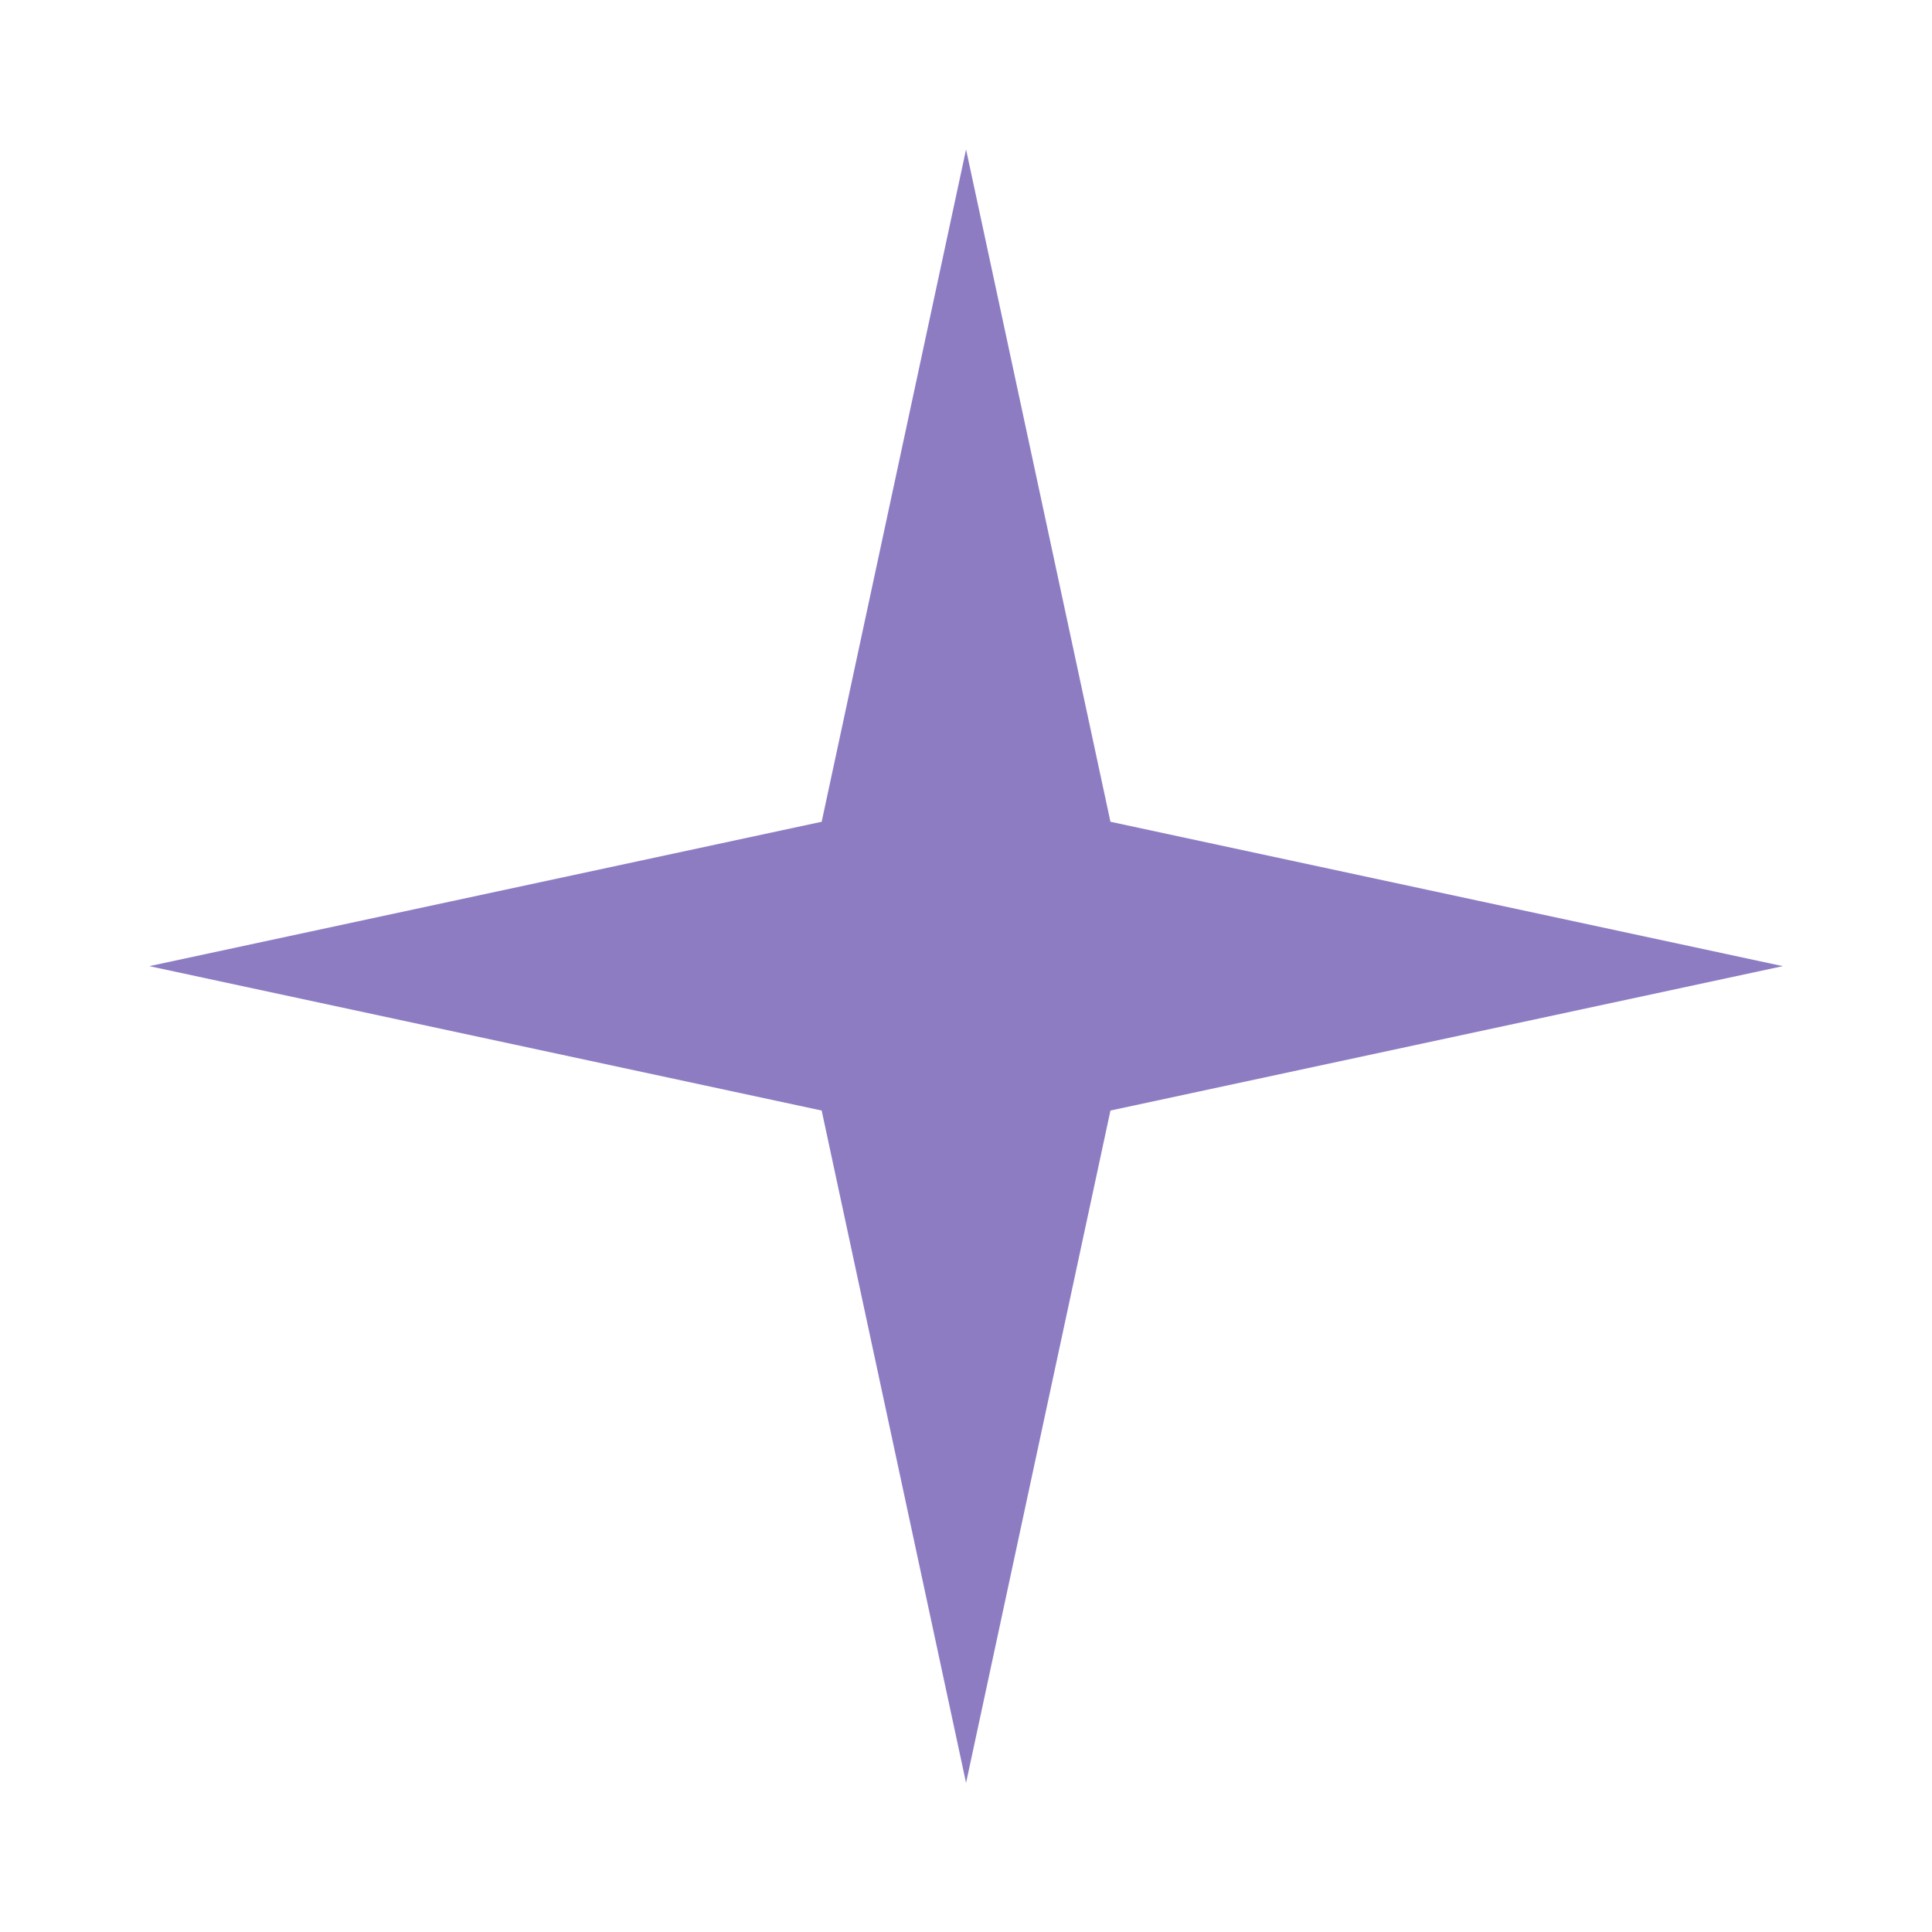 <svg xmlns="http://www.w3.org/2000/svg" xmlns:xlink="http://www.w3.org/1999/xlink" fill="none" stroke="none" stroke-linecap="square" stroke-miterlimit="10" version="1.1" viewBox="0 0 64 64"><clipPath id="p.0"><path d="m0 0l64.0 0l0 64.0l-64.0 0l0 -64.0z" clip-rule="nonzero"/></clipPath><g clip-path="url(#p.0)"><path fill="#000" fill-opacity="0" fill-rule="nonzero" d="m0 0l64.0 0l0 64.0l-64.0 0z"/><path fill="#8e7cc3" fill-rule="nonzero" d="m4.947 32.005l22.272 -4.783l4.783 -22.272l4.783 22.272l22.272 4.783l-22.272 4.783l-4.783 22.272l-4.783 -22.272z"/></g></svg>